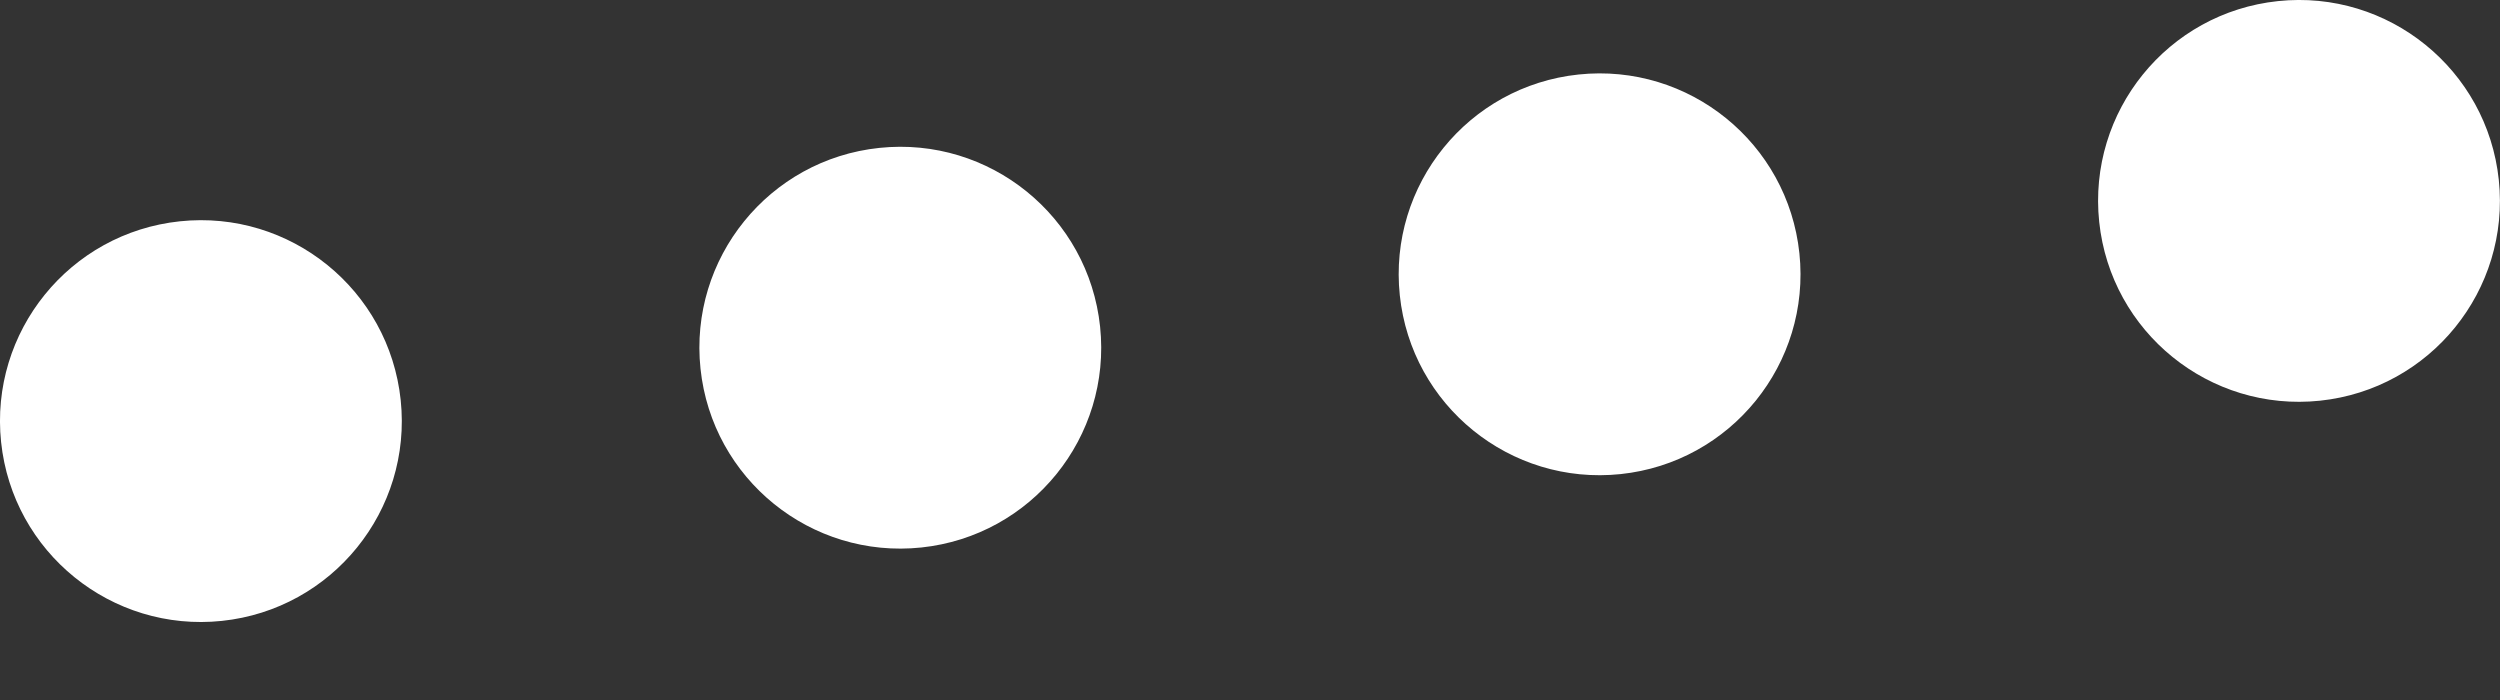 <svg width="25" height="7" viewBox="0 0 25 7" fill="none" xmlns="http://www.w3.org/2000/svg">
<rect x="0" y="0" width="25" height="7" fill="#333333" stroke="none"/>
<circle cx="2" cy="2" r="2" transform="matrix(0.999 -0.105 0.105 0.999 -0.199 2.423)" fill="white"/>
<circle cx="2" cy="2" r="2" transform="matrix(0.999 -0.105 0.105 0.999 6.795 1.689)" fill="white"/>
<circle cx="2" cy="2" r="2" transform="matrix(0.999 -0.105 0.105 0.999 13.788 0.955)" fill="white"/>
<circle cx="2" cy="2" r="2" transform="matrix(0.999 -0.105 0.105 0.999 20.782 0.221)" fill="white"/>
</svg>